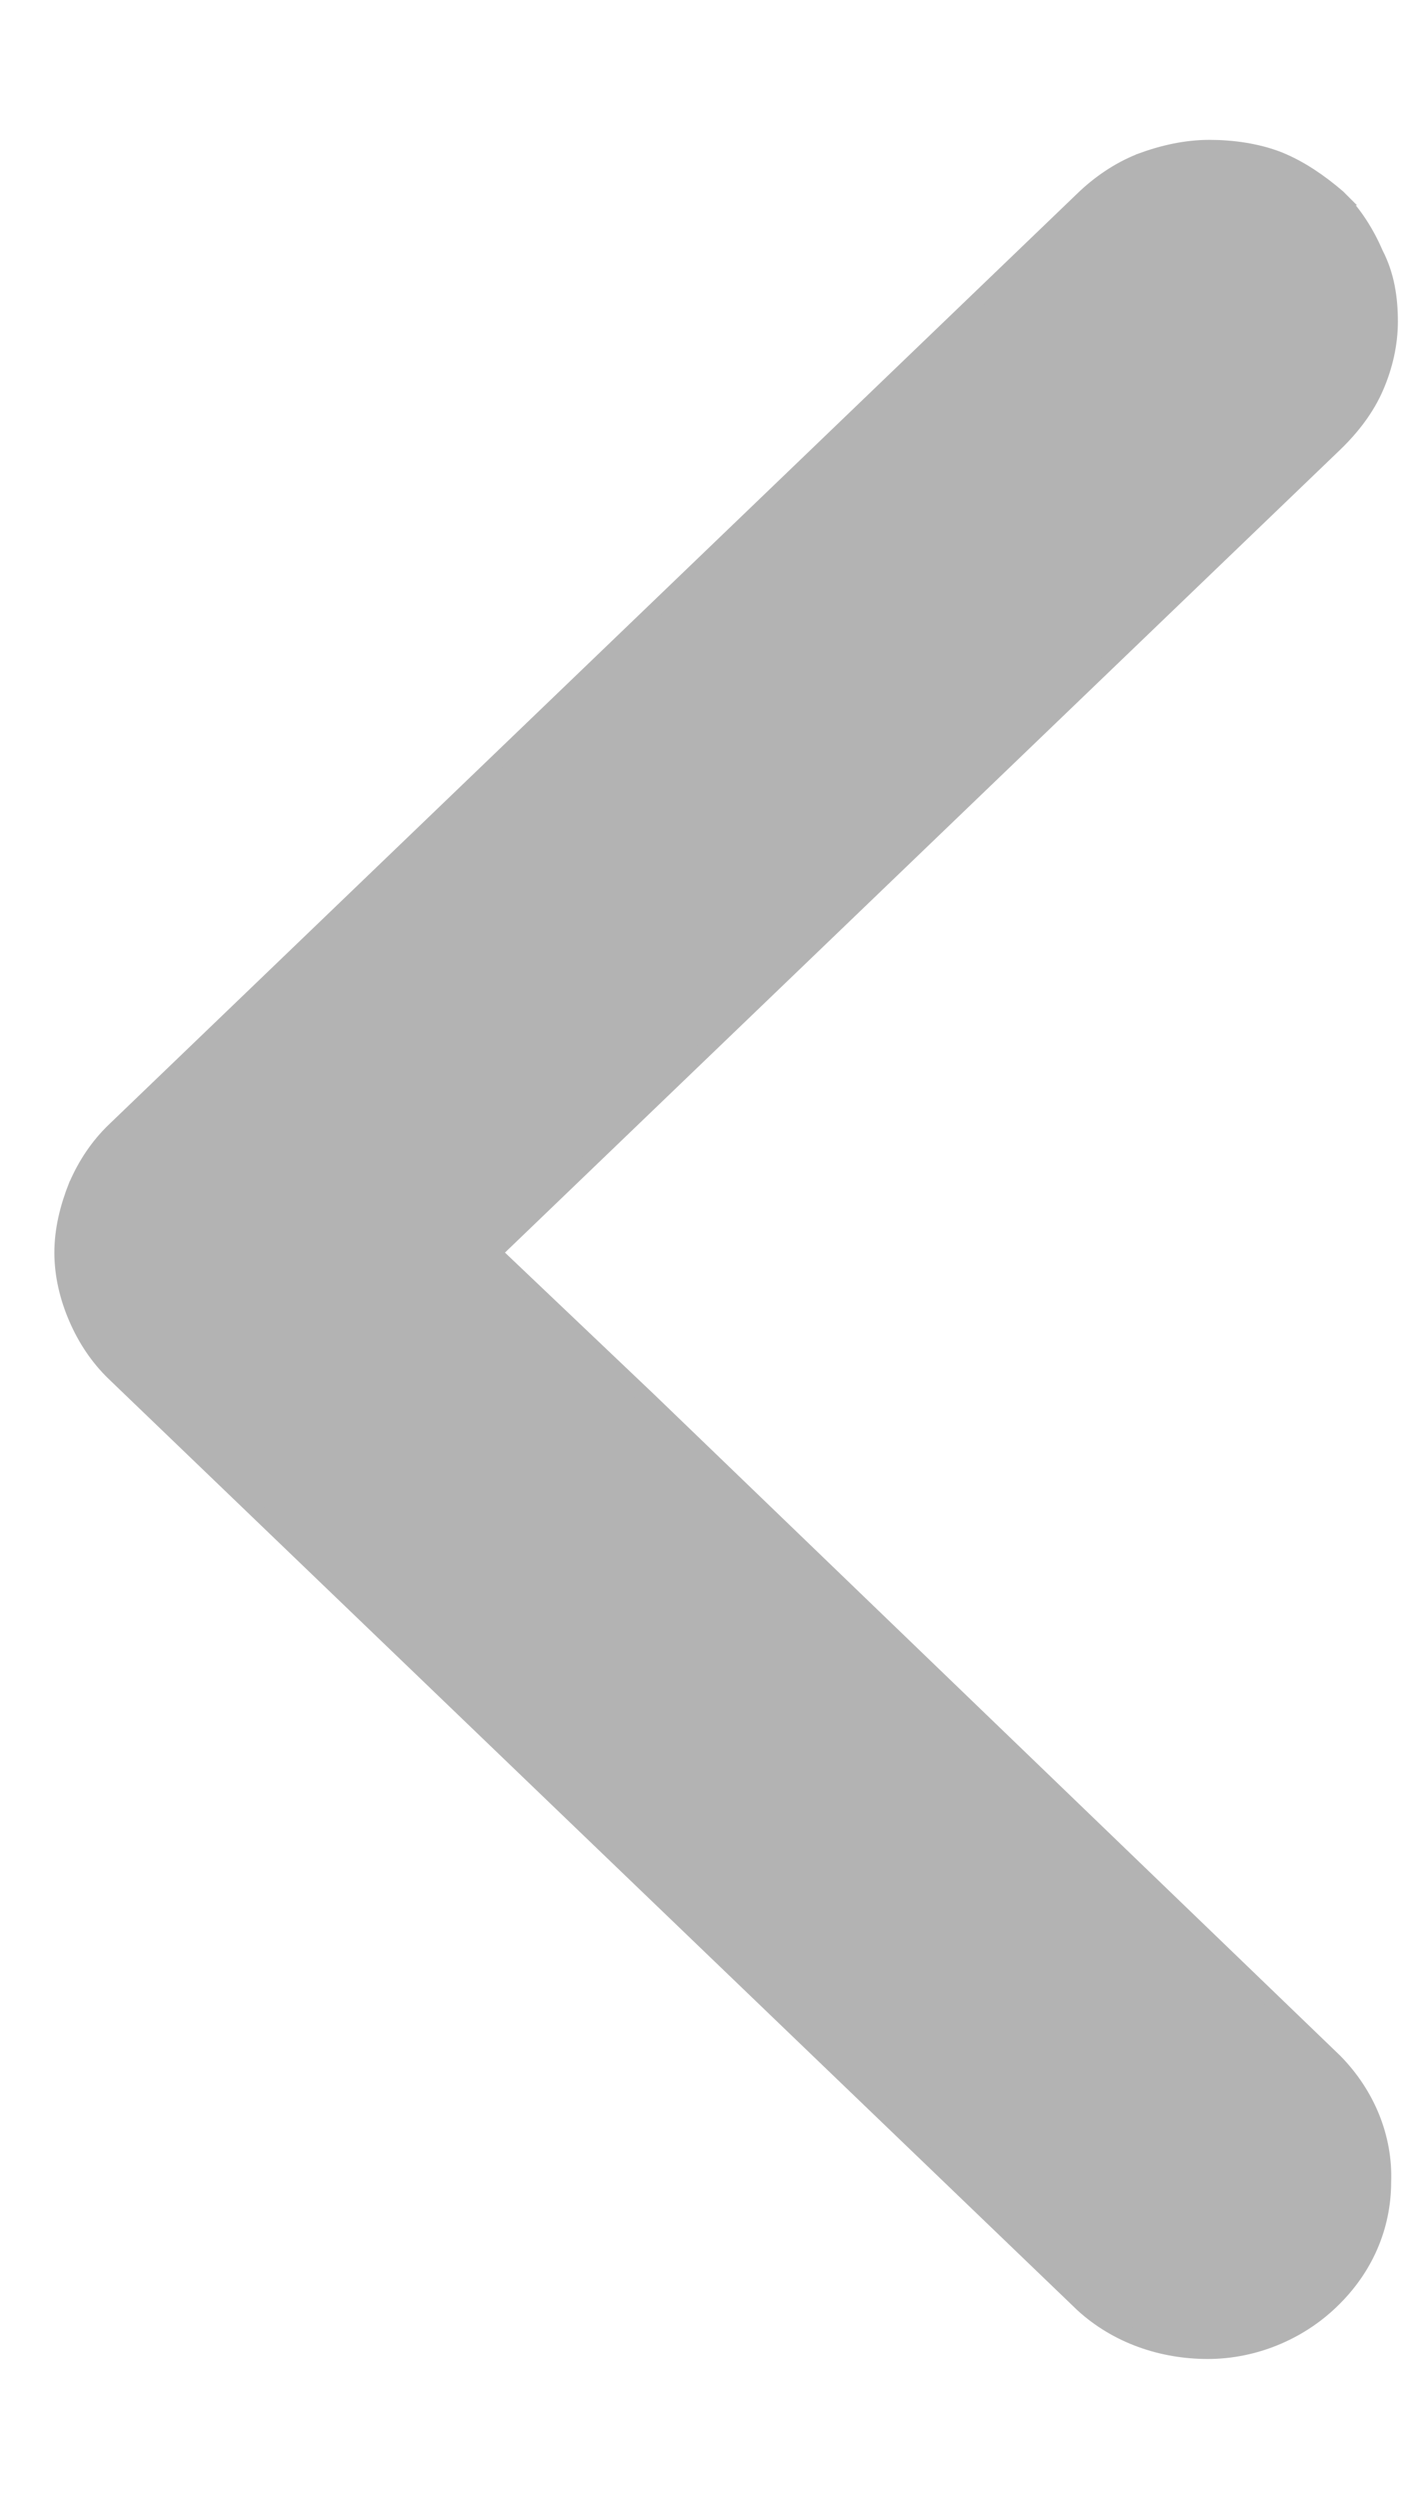 <svg width="9" height="16" viewBox="0 0 9 16" fill="none" xmlns="http://www.w3.org/2000/svg">
<path d="M8.545 13.192L8.544 13.191L4.152 8.959L4.152 8.959L3.16 8.016L8.544 2.842C8.657 2.733 8.749 2.612 8.807 2.478C8.864 2.347 8.898 2.203 8.898 2.058C8.898 1.907 8.876 1.762 8.806 1.626C8.75 1.496 8.67 1.365 8.565 1.264L8.566 1.264L8.564 1.262C8.452 1.166 8.326 1.078 8.188 1.022C8.049 0.967 7.889 0.945 7.742 0.945C7.592 0.945 7.444 0.978 7.298 1.032L7.298 1.032L7.297 1.033C7.158 1.088 7.032 1.176 6.93 1.275L0.731 7.233C0.627 7.333 0.547 7.454 0.49 7.586L0.49 7.586L0.489 7.587C0.433 7.728 0.398 7.871 0.398 8.016C0.398 8.161 0.433 8.305 0.49 8.436C0.547 8.568 0.627 8.689 0.731 8.789L6.93 14.747L6.93 14.747L6.931 14.748C7.149 14.947 7.436 15.046 7.731 15.046C8.029 15.046 8.316 14.925 8.522 14.726C8.739 14.518 8.854 14.252 8.855 13.965C8.866 13.677 8.75 13.401 8.545 13.192Z" fill="#B3B3B3" stroke="#B3B3B3" stroke-width="0.1"/>
</svg>
